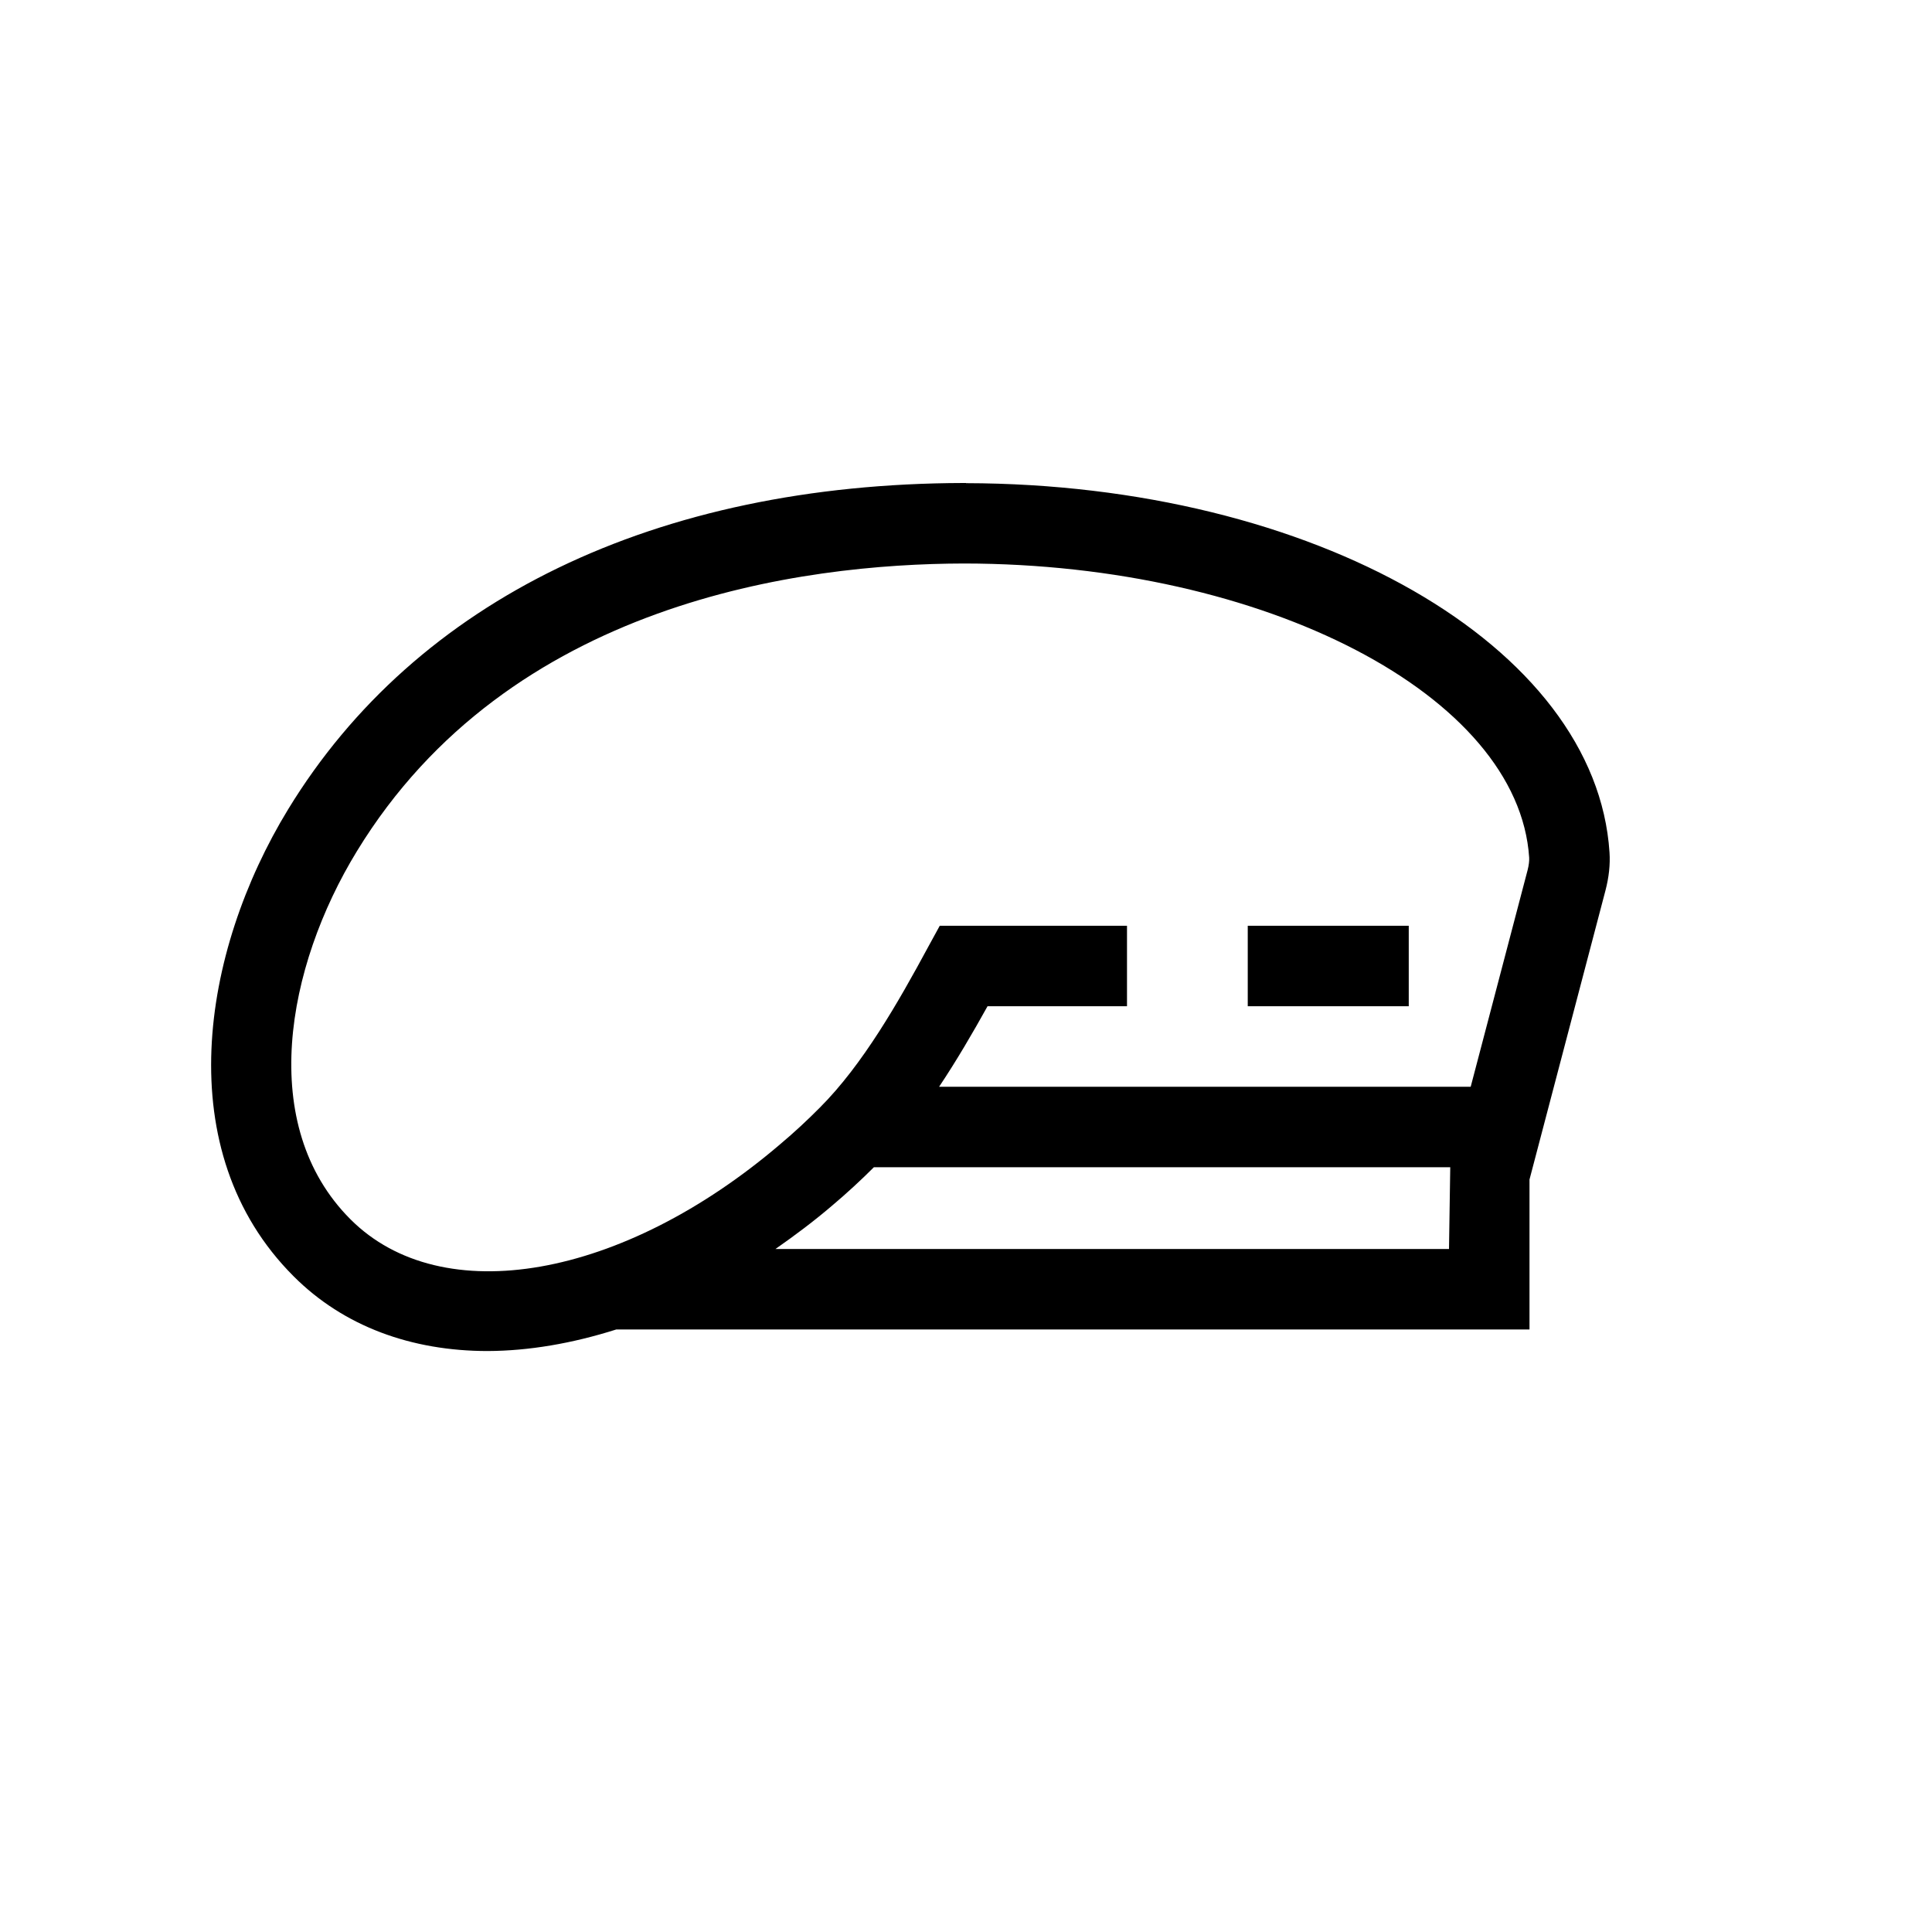 <?xml version="1.0" encoding="UTF-8"?>
<svg xmlns="http://www.w3.org/2000/svg" xmlns:xlink="http://www.w3.org/1999/xlink" width="48pt" height="48pt" viewBox="0 0 48 48" version="1.1">
<g id="surface1">
<path style=" stroke:none;fill-rule:nonzero;fill:rgb(0%,0%,0%);fill-opacity:1;" d="M 37.992 21.309 C 37.73 17.281 31.438 14.008 23.953 14 C 19.922 14.008 12.652 14.949 8.867 21.148 C 7.109 24.023 6.379 27.965 8.707 30.293 C 10.977 32.566 15.469 31.777 19.395 28.418 C 19.734 28.133 20.062 27.828 20.371 27.516 C 21.434 26.453 22.32 24.898 23.062 23.523 L 23.348 23 L 28 23 L 28 25 L 24.535 25 C 24.168 25.66 23.77 26.344 23.332 27 L 36.539 27 L 37.953 21.617 C 37.984 21.496 37.996 21.391 37.992 21.309 M 36.031 29 L 21.711 29 C 21.383 29.328 21.035 29.648 20.688 29.941 C 20.223 30.34 19.746 30.695 19.266 31.031 L 36 31.031 Z M 39.988 21.18 C 40.008 21.477 39.973 21.797 39.887 22.125 L 38 29.305 L 38 33.031 L 15.309 33.031 C 14.211 33.379 13.137 33.562 12.117 33.566 C 10.23 33.566 8.539 32.957 7.293 31.707 C 4.195 28.609 4.996 23.648 7.16 20.105 C 10.34 14.895 16.297 12.02 23.93 12 C 23.938 12 23.949 12 23.961 12 C 23.973 12 23.988 12 24 12 L 24 12.004 C 32.641 12.023 39.656 16.047 39.988 21.18 M 31 23 L 35 23 L 35 25 L 31 25 Z M 31 23 "/>
</g>
</svg>

